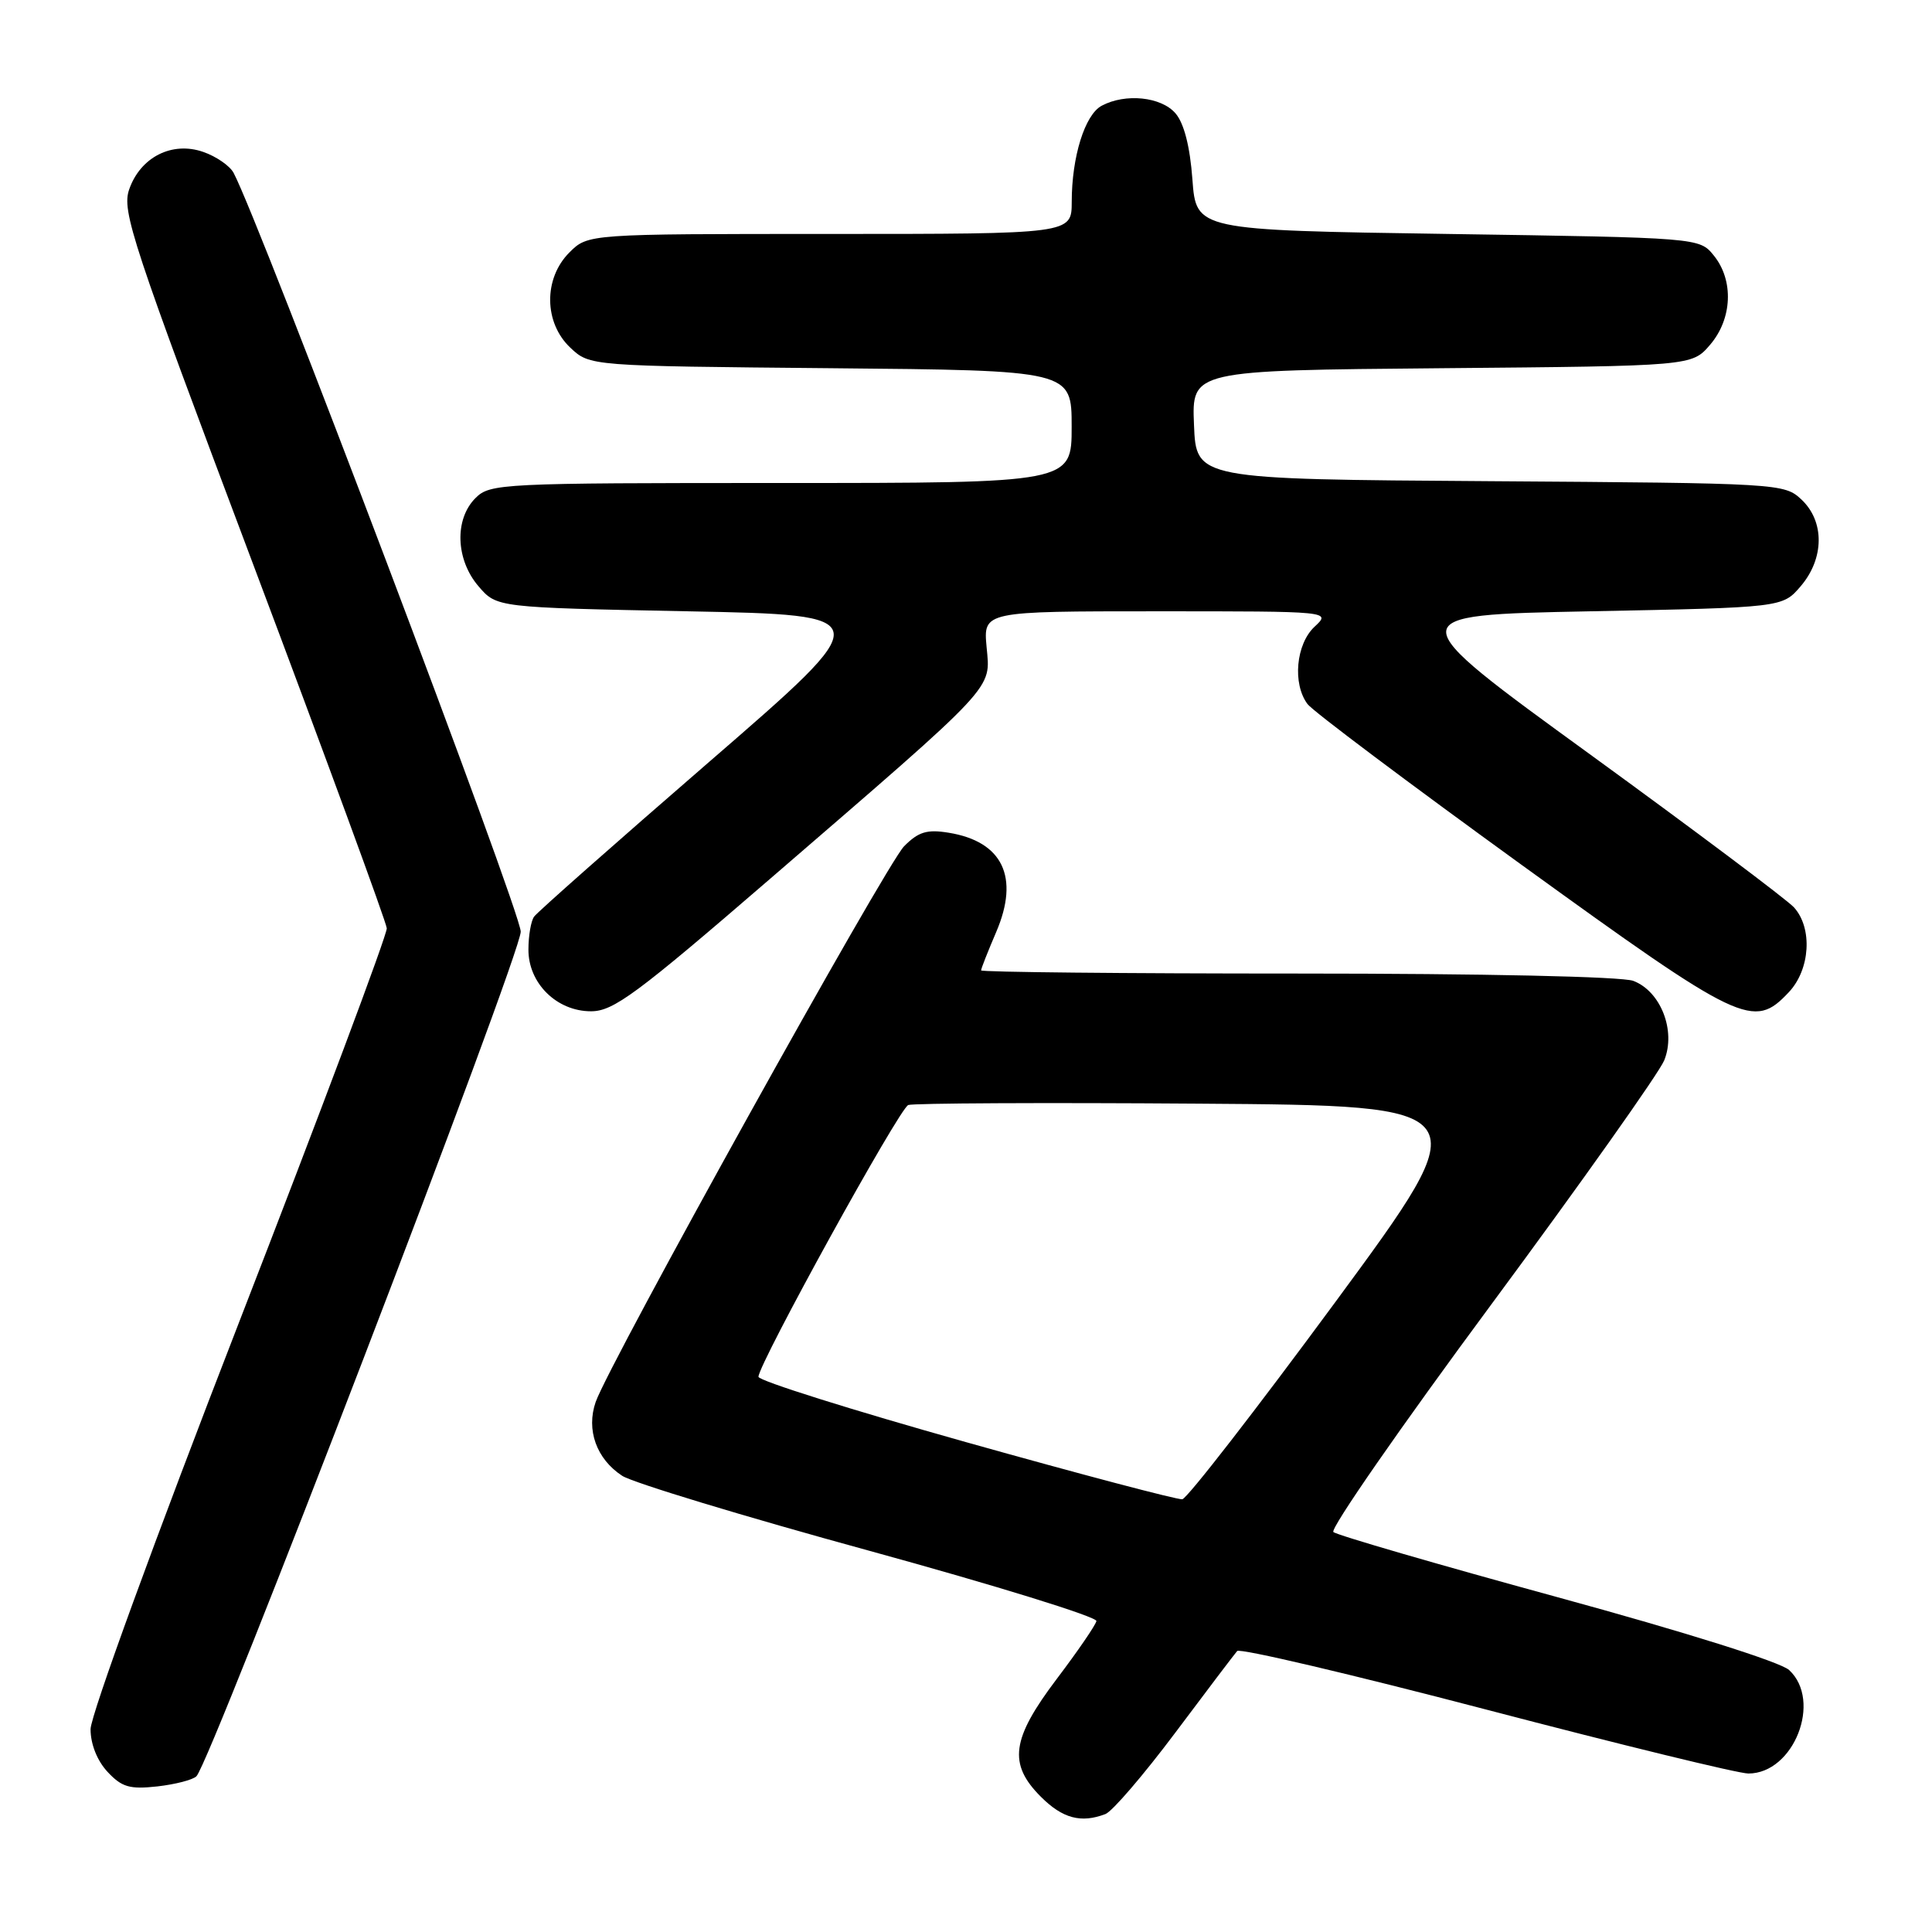 <?xml version="1.0" encoding="UTF-8" standalone="no"?>
<!DOCTYPE svg PUBLIC "-//W3C//DTD SVG 1.1//EN" "http://www.w3.org/Graphics/SVG/1.1/DTD/svg11.dtd" >
<svg xmlns="http://www.w3.org/2000/svg" xmlns:xlink="http://www.w3.org/1999/xlink" version="1.1" viewBox="0 0 256 256">
 <g >
 <path fill="currentColor"
d=" M 146.48 240.37 C 147.39 240.02 151.54 235.18 155.71 229.62 C 159.88 224.05 163.58 219.17 163.93 218.77 C 164.27 218.37 179.11 221.86 196.91 226.52 C 214.70 231.18 230.34 235.00 231.67 235.00 C 237.69 235.00 241.47 225.37 237.07 221.29 C 235.93 220.23 223.37 216.28 206.32 211.62 C 190.47 207.29 177.13 203.41 176.68 203.00 C 176.22 202.59 185.63 189.03 197.58 172.88 C 209.53 156.72 219.85 142.15 220.52 140.50 C 222.10 136.59 220.06 131.35 216.42 129.97 C 214.92 129.40 196.59 129.00 171.93 129.00 C 148.87 129.00 130.00 128.81 130.00 128.58 C 130.00 128.35 130.90 126.07 132.00 123.50 C 135.12 116.22 132.86 111.50 125.70 110.34 C 122.83 109.87 121.70 110.22 119.80 112.13 C 117.38 114.58 80.73 180.62 78.93 185.77 C 77.65 189.46 79.03 193.32 82.44 195.55 C 83.83 196.46 98.59 200.94 115.24 205.50 C 131.88 210.07 145.40 214.25 145.28 214.80 C 145.16 215.36 142.80 218.80 140.03 222.46 C 134.01 230.42 133.56 233.72 137.92 238.08 C 140.80 240.96 143.25 241.61 146.48 240.37 Z  M 26.03 235.36 C 27.96 233.41 69.00 126.53 69.00 123.45 C 69.00 120.79 34.38 29.31 30.95 22.90 C 30.45 21.97 28.64 20.72 26.93 20.13 C 22.81 18.69 18.61 20.81 17.12 25.09 C 16.11 27.97 17.46 32.05 33.58 74.87 C 43.23 100.51 51.18 122.17 51.25 123.00 C 51.31 123.83 42.51 147.31 31.68 175.20 C 20.60 203.74 12.00 227.31 12.00 229.13 C 12.00 231.11 12.88 233.31 14.25 234.78 C 16.14 236.81 17.19 237.11 20.84 236.71 C 23.22 236.44 25.56 235.84 26.03 235.36 Z  M 102.11 116.39 C 132.33 90.30 131.25 91.45 130.73 85.75 C 130.29 81.00 130.29 81.00 153.34 81.00 C 176.38 81.00 176.38 81.00 174.19 83.04 C 171.72 85.34 171.24 90.60 173.25 93.29 C 173.94 94.22 186.64 103.75 201.47 114.49 C 230.81 135.72 232.35 136.45 237.03 131.47 C 239.87 128.45 240.20 122.98 237.71 120.23 C 236.78 119.21 224.60 110.07 210.65 99.93 C 185.27 81.50 185.27 81.50 210.72 81.00 C 236.18 80.50 236.18 80.50 238.59 77.69 C 241.74 74.02 241.79 69.09 238.70 66.19 C 236.43 64.06 235.82 64.02 197.45 63.76 C 158.50 63.50 158.50 63.50 158.21 56.29 C 157.91 49.08 157.91 49.08 191.04 48.79 C 224.18 48.50 224.18 48.50 226.59 45.69 C 229.54 42.26 229.76 37.15 227.09 33.86 C 225.18 31.50 225.18 31.50 191.84 31.00 C 158.50 30.50 158.50 30.50 158.00 23.77 C 157.68 19.41 156.89 16.33 155.76 15.02 C 153.87 12.82 149.12 12.33 145.98 14.01 C 143.75 15.20 142.01 20.78 142.01 26.75 C 142.00 31.00 142.00 31.00 109.95 31.00 C 77.91 31.00 77.91 31.00 75.45 33.45 C 72.00 36.90 72.06 42.77 75.58 46.08 C 78.16 48.50 78.16 48.50 110.08 48.79 C 142.00 49.08 142.00 49.08 142.00 56.54 C 142.00 64.00 142.00 64.00 103.50 64.00 C 66.33 64.00 64.93 64.07 63.00 66.00 C 60.19 68.81 60.38 74.17 63.41 77.69 C 65.82 80.50 65.82 80.50 91.13 81.00 C 116.43 81.50 116.43 81.50 93.96 100.96 C 81.61 111.66 71.17 120.88 70.77 121.46 C 70.36 122.03 70.02 123.98 70.02 125.80 C 69.99 130.27 73.76 134.00 78.31 134.00 C 81.28 134.00 84.31 131.76 102.11 116.39 Z  M 128.00 191.09 C 112.88 186.84 100.50 182.95 100.50 182.43 C 100.50 180.74 119.16 146.87 120.35 146.42 C 120.99 146.18 138.29 146.09 158.80 146.24 C 196.09 146.50 196.09 146.50 176.96 172.50 C 166.43 186.80 157.30 198.57 156.66 198.66 C 156.02 198.74 143.12 195.34 128.00 191.09 Z "/>
</g>
</svg>